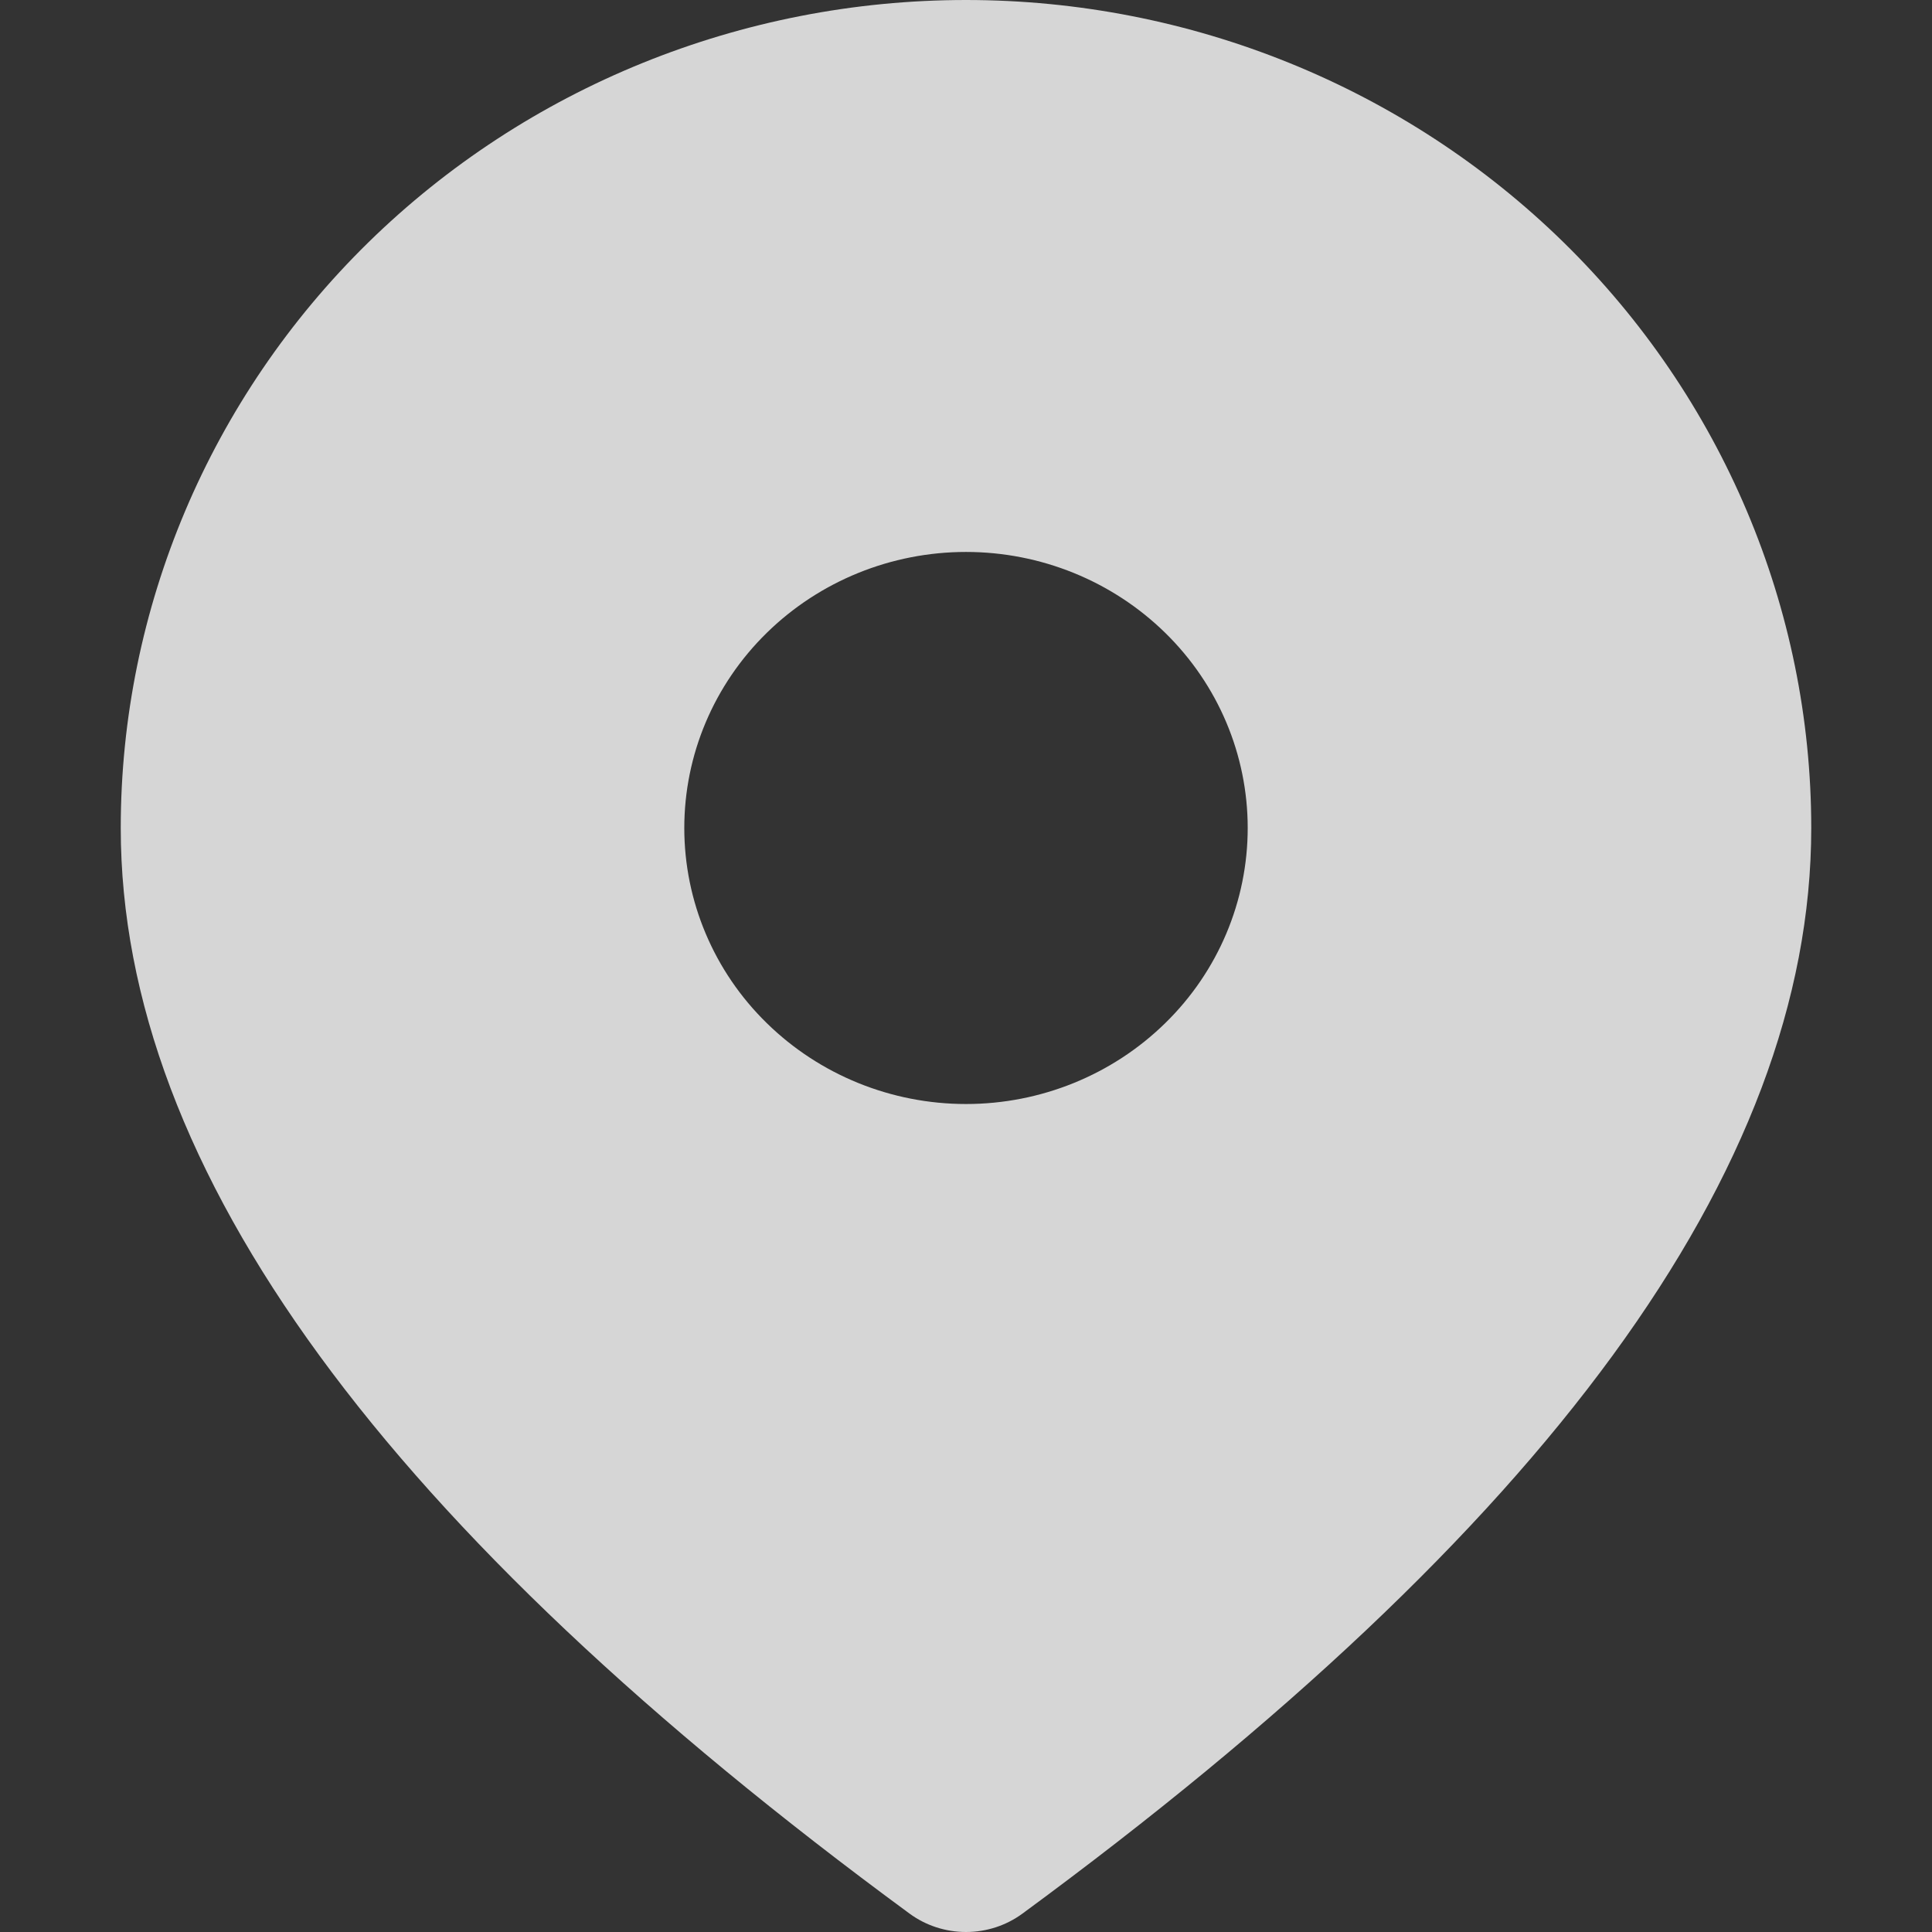 <svg width="16" height="16" viewBox="0 0 16 16" fill="none" xmlns="http://www.w3.org/2000/svg">
<rect x="0" y="0" width="16" height="16" fill="#333333" stroke="none"/>
<path d="M8 0C9.857 0 11.637 0.722 12.95 2.008C14.262 3.294 15 5.039 15 6.857C15 9.696 12.791 12.671 8.467 15.848C8.332 15.947 8.168 16 8 16C7.832 16 7.668 15.947 7.533 15.848C3.209 12.671 1 9.696 1 6.857C1 5.039 1.738 3.294 3.05 2.008C4.363 0.722 6.143 0 8 0ZM8 4.571C7.381 4.571 6.788 4.812 6.35 5.241C5.912 5.67 5.667 6.251 5.667 6.857C5.667 7.463 5.912 8.045 6.35 8.473C6.788 8.902 7.381 9.143 8 9.143C8.619 9.143 9.212 8.902 9.65 8.473C10.088 8.045 10.333 7.463 10.333 6.857C10.333 6.251 10.088 5.67 9.65 5.241C9.212 4.812 8.619 4.571 8 4.571Z" fill="white" fill-opacity="0.8"/>
</svg>
